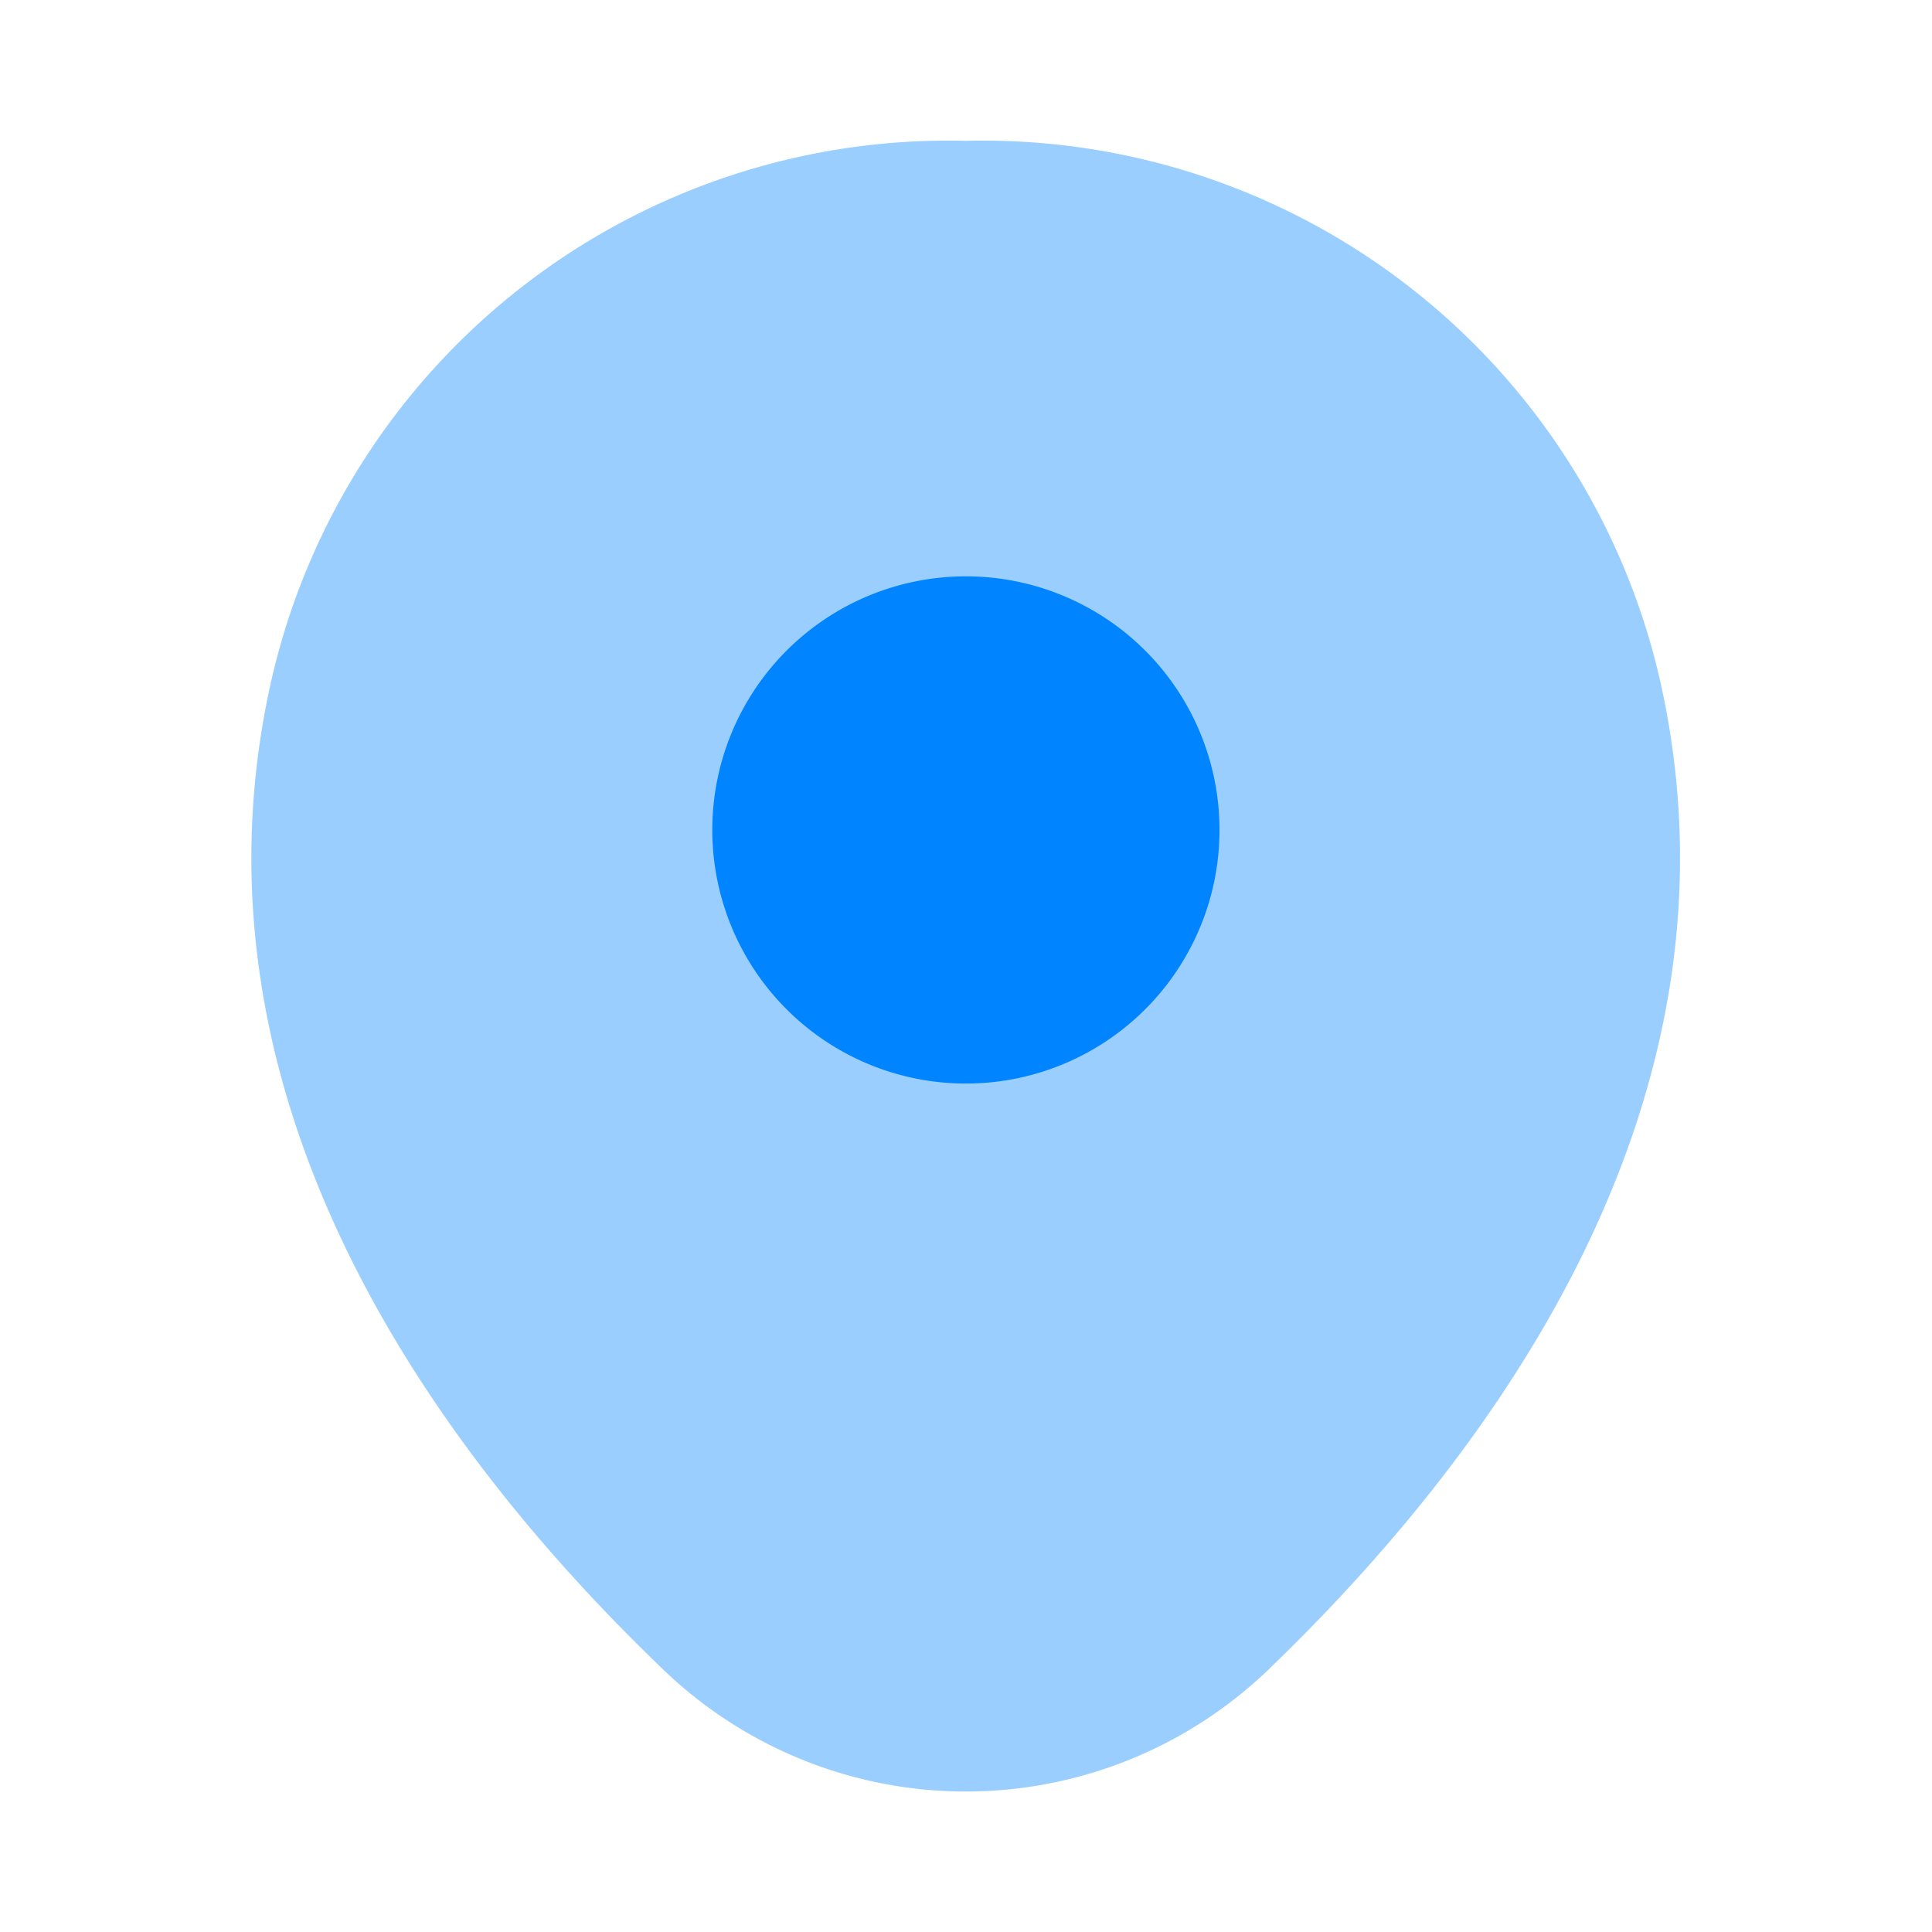 <svg xmlns="http://www.w3.org/2000/svg" width="19" height="19" viewBox="0 0 19 19">
  <g id="vuesax_bulk_location" data-name="vuesax/bulk/location" transform="translate(-428 -188)">
    <g id="location" transform="translate(428 188)">
      <path id="Vector" d="M13.854,5.3A6.829,6.829,0,0,0,7.03,0H7.022A6.827,6.827,0,0,0,.2,5.3c-.926,4.085,1.575,7.545,3.84,9.722a4.292,4.292,0,0,0,5.977,0C12.279,12.841,14.78,9.389,13.854,5.3Z" transform="translate(2.47 1.385)" fill="#0084ff" opacity="0.4"/>
      <path id="Vector-2" data-name="Vector" d="M4.987,2.494A2.494,2.494,0,1,1,2.494,0,2.494,2.494,0,0,1,4.987,2.494Z" transform="translate(7.006 5.668)" fill="#0084ff"/>
      <path id="Vector-3" data-name="Vector" d="M0,0H19V19H0Z" fill="none" opacity="0"/>
    </g>
  </g>
</svg>